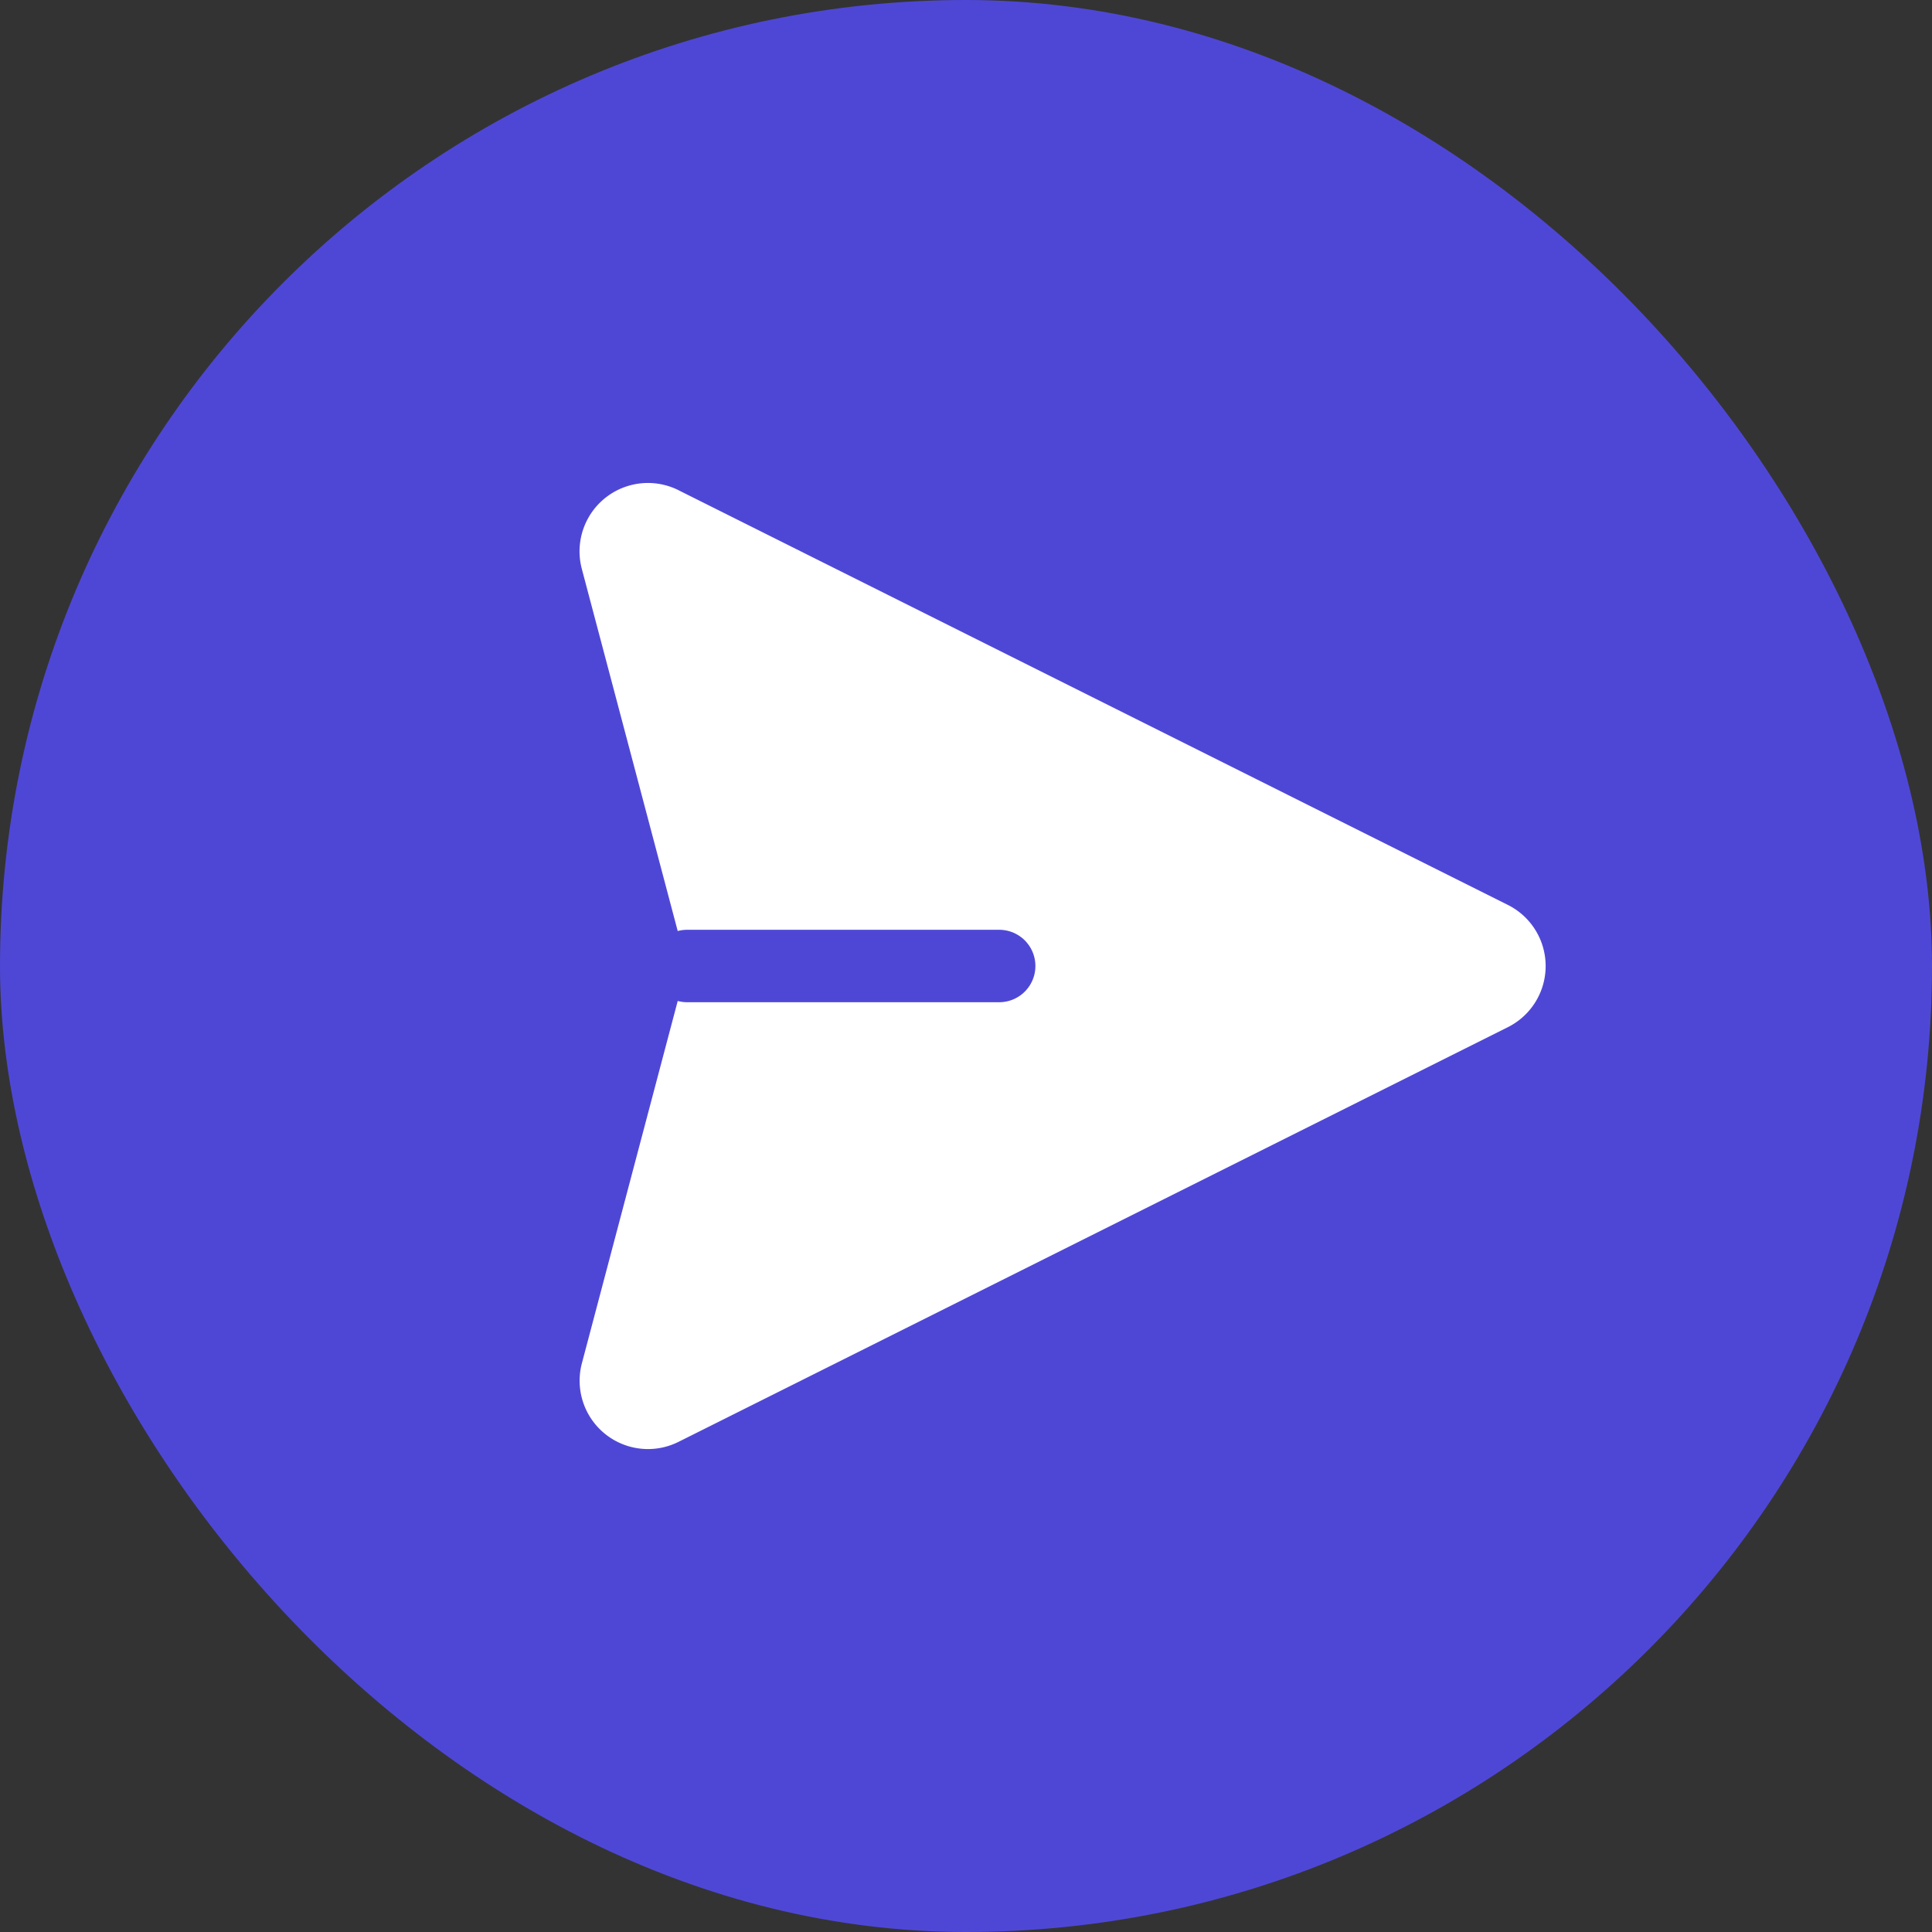 <svg width="40" height="40" viewBox="0 0 40 40" fill="none" xmlns="http://www.w3.org/2000/svg">
    <rect x="0" y="0" width="40" height="40" fill="#333333" stroke="none"/>
    <rect width="40" height="40" rx="20" fill="#4E47D6"/>
    <path fill-rule="evenodd" clip-rule="evenodd" d="m14.049 10.15 17.169 8.585a1.415 1.415 0 0 1 0 2.532l-17.17 8.585a1.415 1.415 0 0 1-2-1.629L14.223 20l-2.177-8.222a1.416 1.416 0 0 1 2.002-1.629z" fill="#fff"/>
    <path d="M20.687 20h-6.46" stroke="#4E47D6" stroke-width="1.5" stroke-linecap="round" stroke-linejoin="round"/>
</svg>
